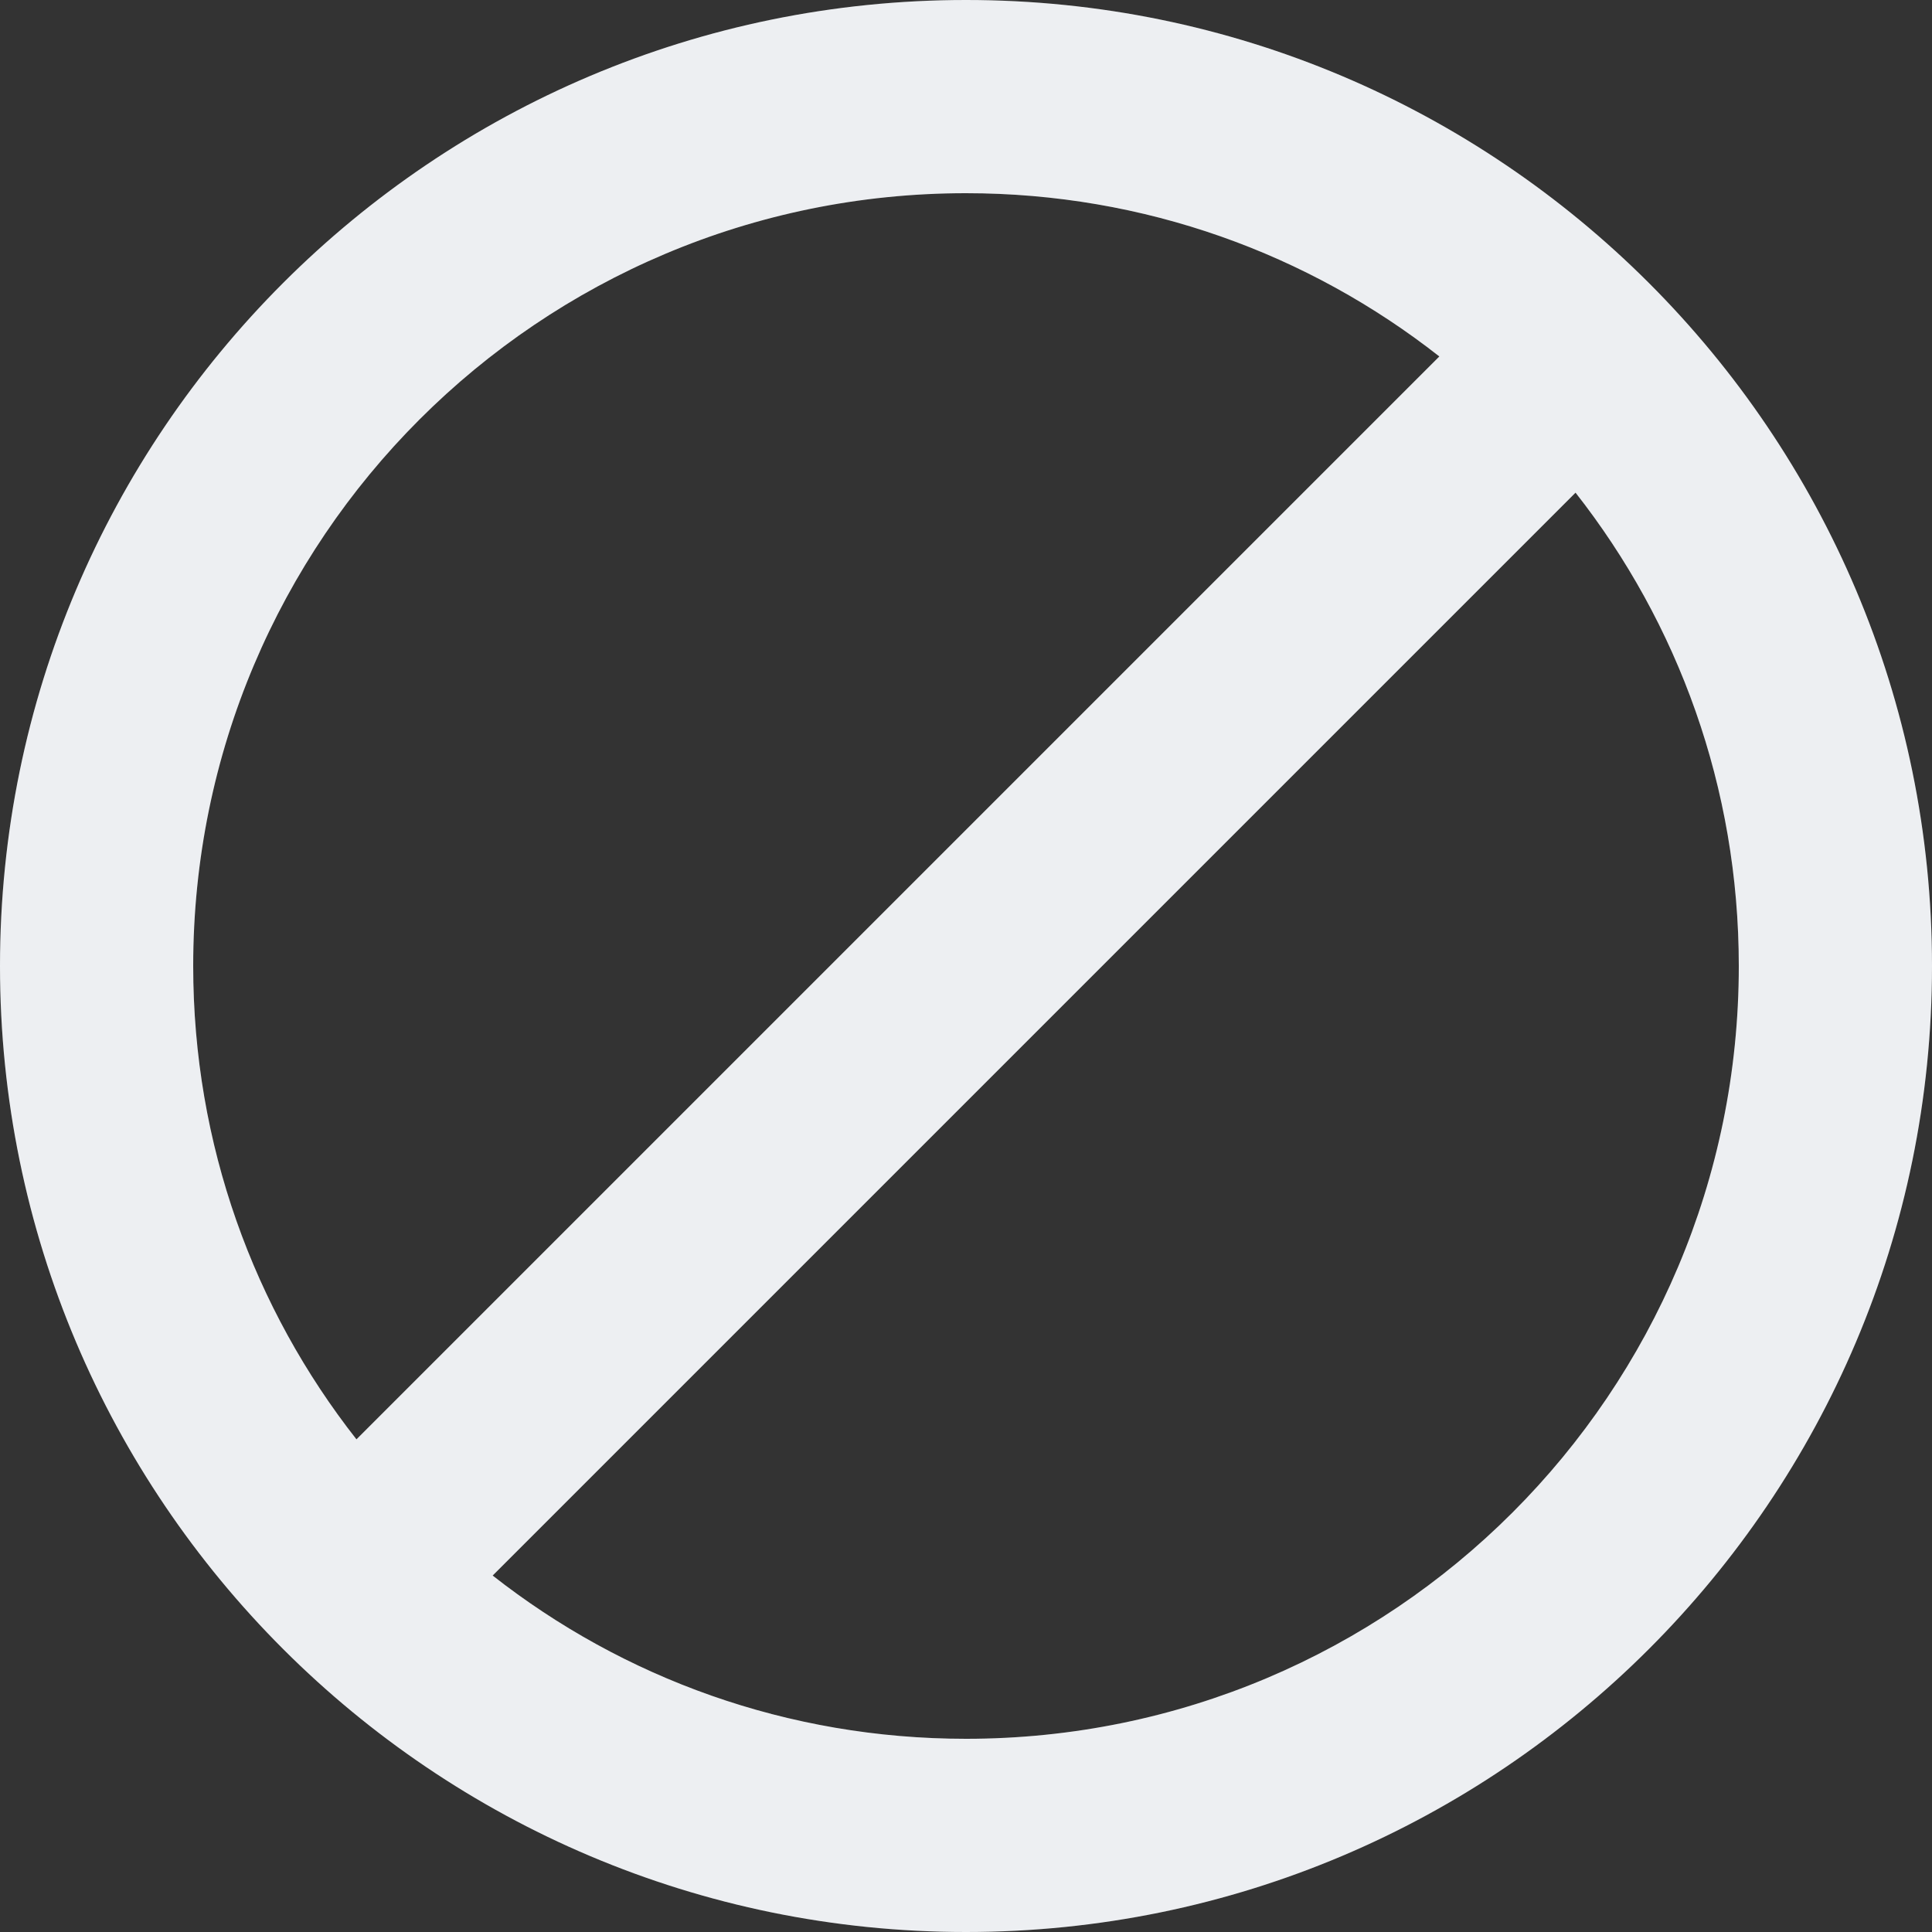 <svg width="16" height="16" viewBox="0 0 16 16" fill="none" xmlns="http://www.w3.org/2000/svg">
<rect x="0" y="0" width="16" height="16" fill="#333333" stroke="none"/>
<path d="M8 0C3.584 0 0 3.584 0 8C0 12.416 3.584 16 8 16C12.416 16 16 12.416 16 8C16 3.584 12.416 0 8 0ZM1.6 8C1.6 4.464 4.464 1.6 8 1.6C9.48 1.6 10.84 2.104 11.92 2.952L2.952 11.92C2.104 10.84 1.6 9.48 1.6 8ZM8 14.4C6.52 14.4 5.16 13.896 4.08 13.048L13.048 4.08C13.896 5.16 14.4 6.52 14.4 8C14.4 11.536 11.536 14.4 8 14.4Z" fill="white"/>
<path d="M8 0C3.584 0 0 3.584 0 8C0 12.416 3.584 16 8 16C12.416 16 16 12.416 16 8C16 3.584 12.416 0 8 0ZM1.6 8C1.6 4.464 4.464 1.6 8 1.6C9.48 1.6 10.84 2.104 11.92 2.952L2.952 11.92C2.104 10.84 1.6 9.48 1.6 8ZM8 14.4C6.52 14.4 5.16 13.896 4.08 13.048L13.048 4.08C13.896 5.16 14.4 6.52 14.4 8C14.4 11.536 11.536 14.4 8 14.4Z" fill="#4E5D78" fill-opacity="0.1"/>
</svg>
